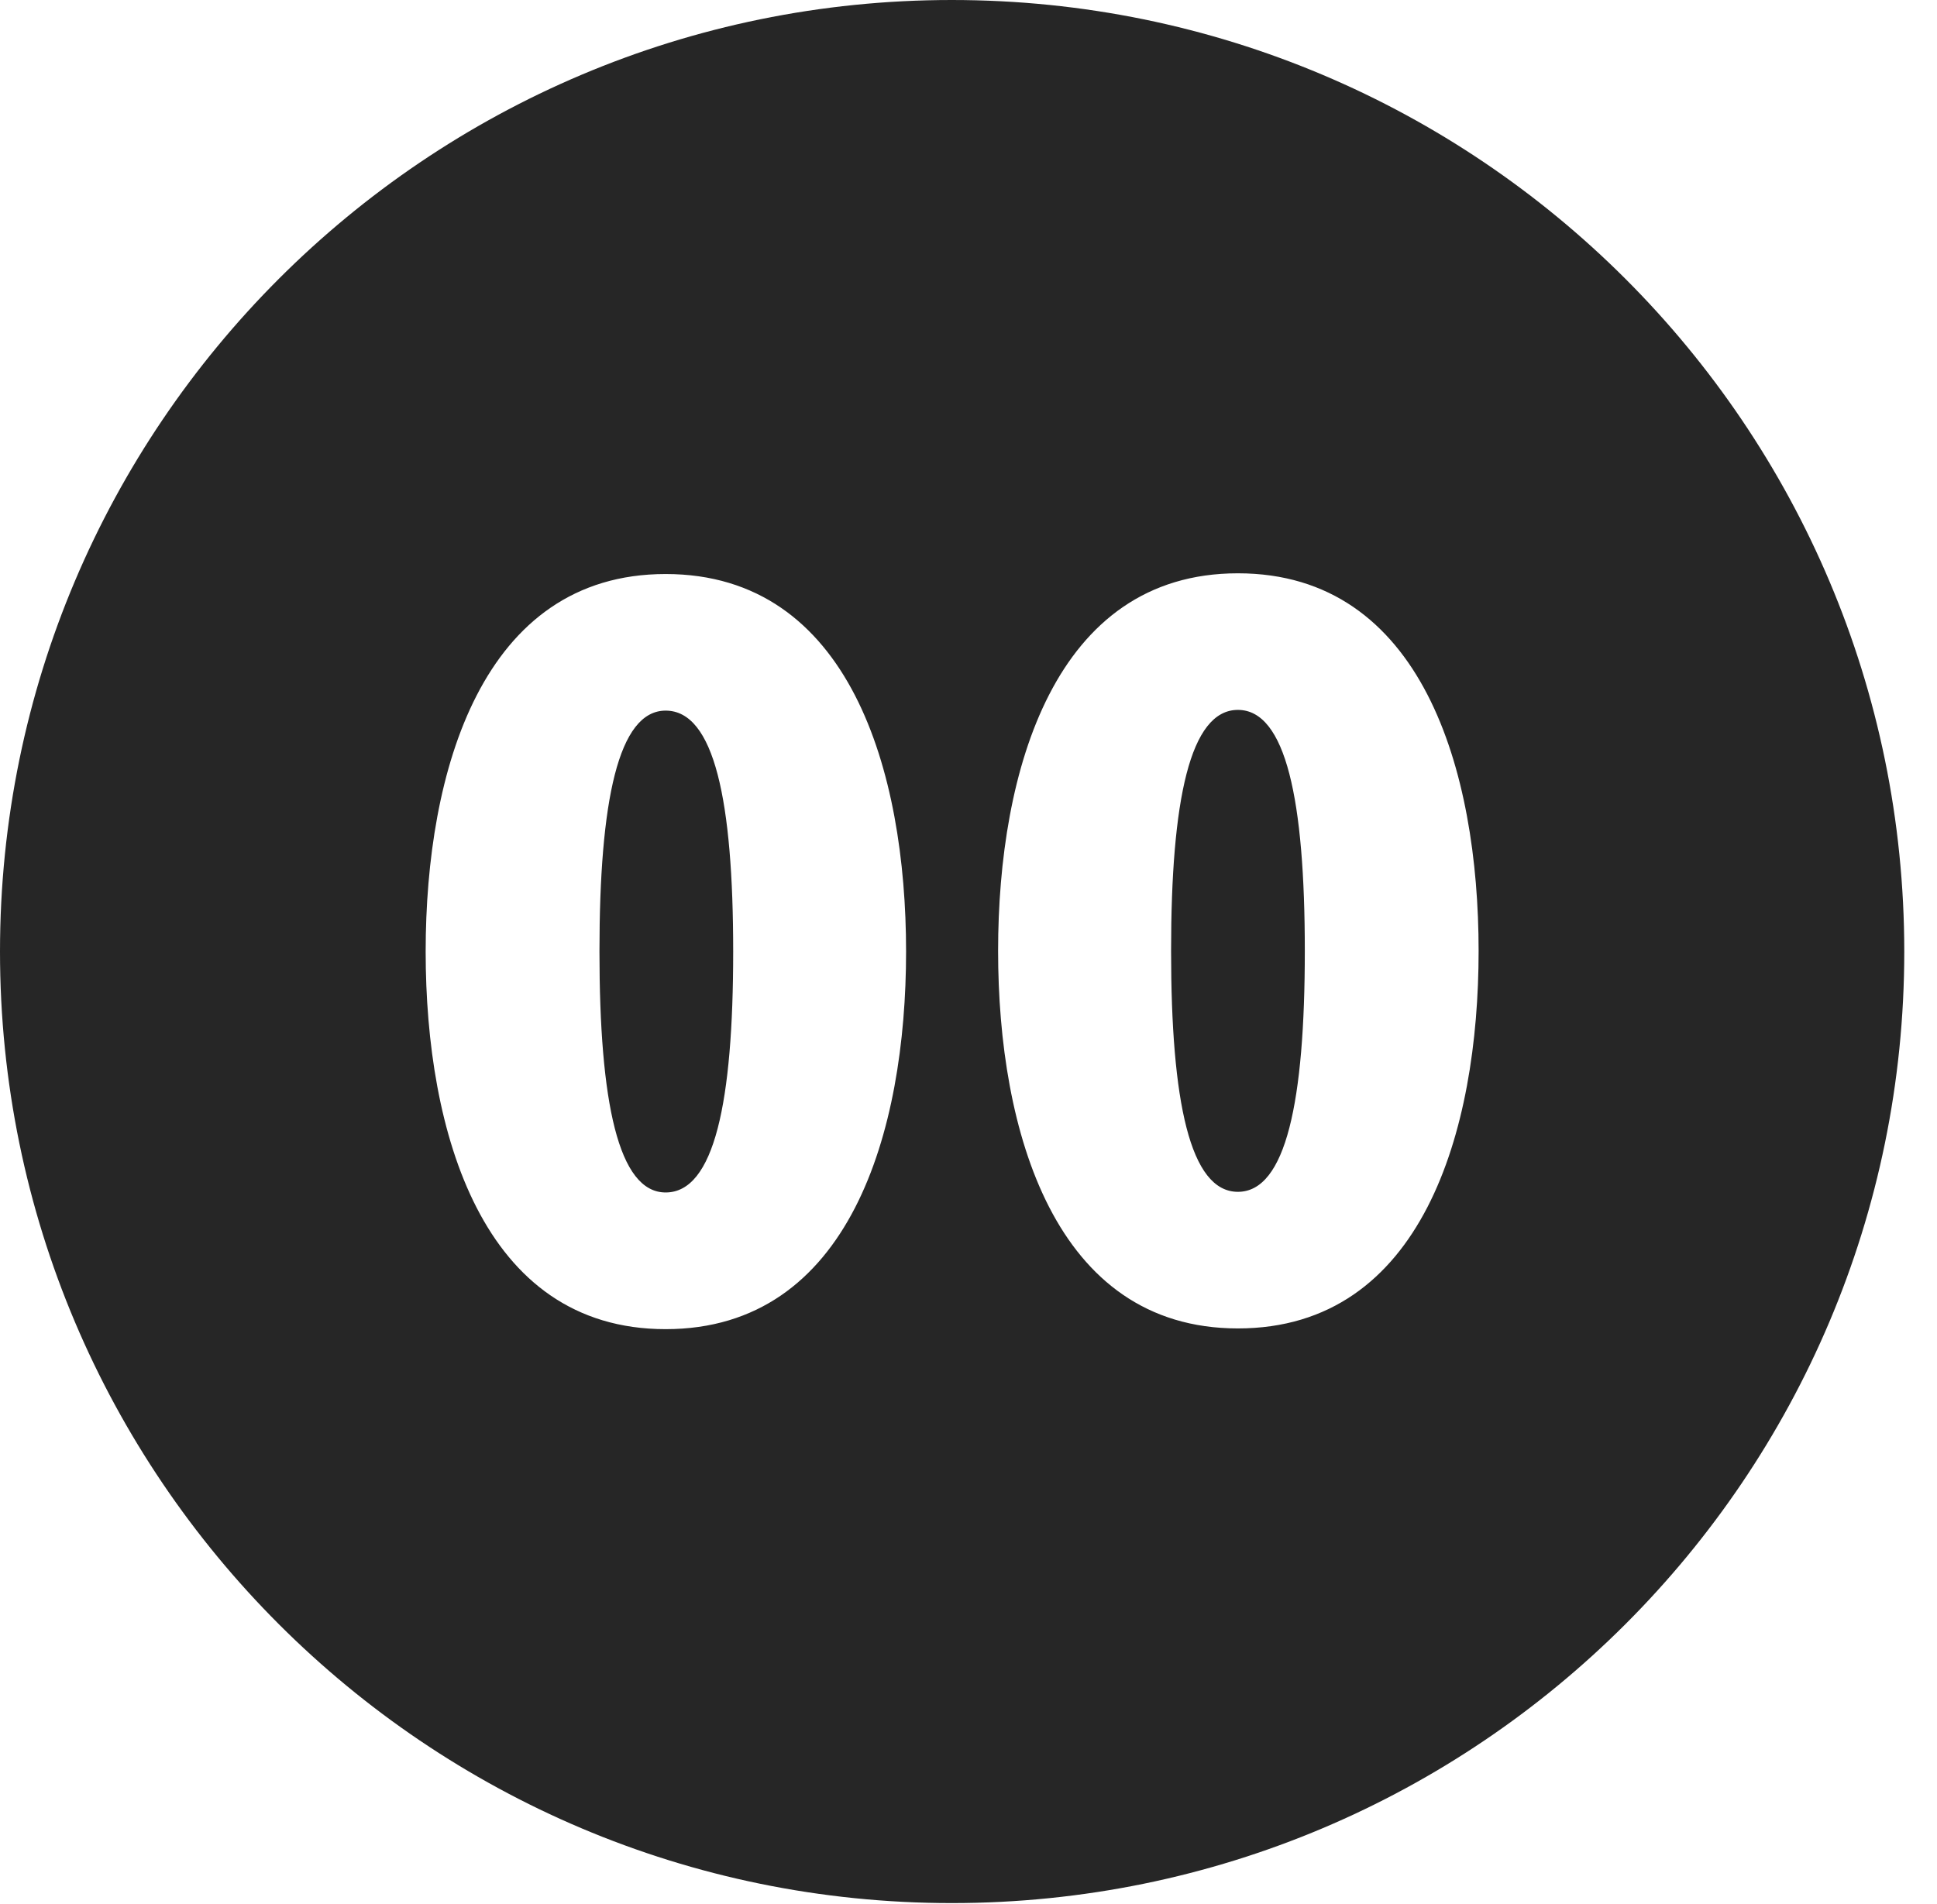 <?xml version="1.0" encoding="UTF-8"?>
<!--Generator: Apple Native CoreSVG 326-->
<!DOCTYPE svg PUBLIC "-//W3C//DTD SVG 1.1//EN" "http://www.w3.org/Graphics/SVG/1.1/DTD/svg11.dtd">
<svg version="1.1" xmlns="http://www.w3.org/2000/svg" xmlns:xlink="http://www.w3.org/1999/xlink"
       viewBox="0 0 21.365 21.006">
       <g>
              <rect height="21.006" opacity="0" width="21.365" x="0" y="0" />
              <path d="M21.004 10.498C21.004 16.292 16.302 20.996 10.498 20.996C4.704 20.996 0 16.292 0 10.498C0 4.702 4.704 0 10.498 0C16.302 0 21.004 4.702 21.004 10.498ZM4.695 10.498C4.695 12.485 5.315 14.664 7.342 14.664C9.374 14.664 9.994 12.485 9.994 10.498C9.994 8.512 9.374 6.333 7.342 6.333C5.315 6.333 4.695 8.512 4.695 10.498ZM11.009 10.491C11.009 12.477 11.63 14.656 13.654 14.656C15.688 14.656 16.309 12.477 16.309 10.491C16.309 8.504 15.688 6.325 13.654 6.325C11.63 6.325 11.009 8.504 11.009 10.491ZM8.087 10.498C8.087 12.157 7.879 13.156 7.342 13.156C6.82 13.156 6.612 12.157 6.612 10.498C6.612 8.837 6.82 7.84 7.342 7.84C7.879 7.84 8.087 8.837 8.087 10.498ZM14.392 10.491C14.392 12.149 14.184 13.149 13.654 13.149C13.125 13.149 12.917 12.149 12.917 10.491C12.917 8.83 13.125 7.832 13.654 7.832C14.184 7.832 14.392 8.83 14.392 10.491Z"
                     fill="currentColor" fill-opacity="0.85" />
       </g>
</svg>